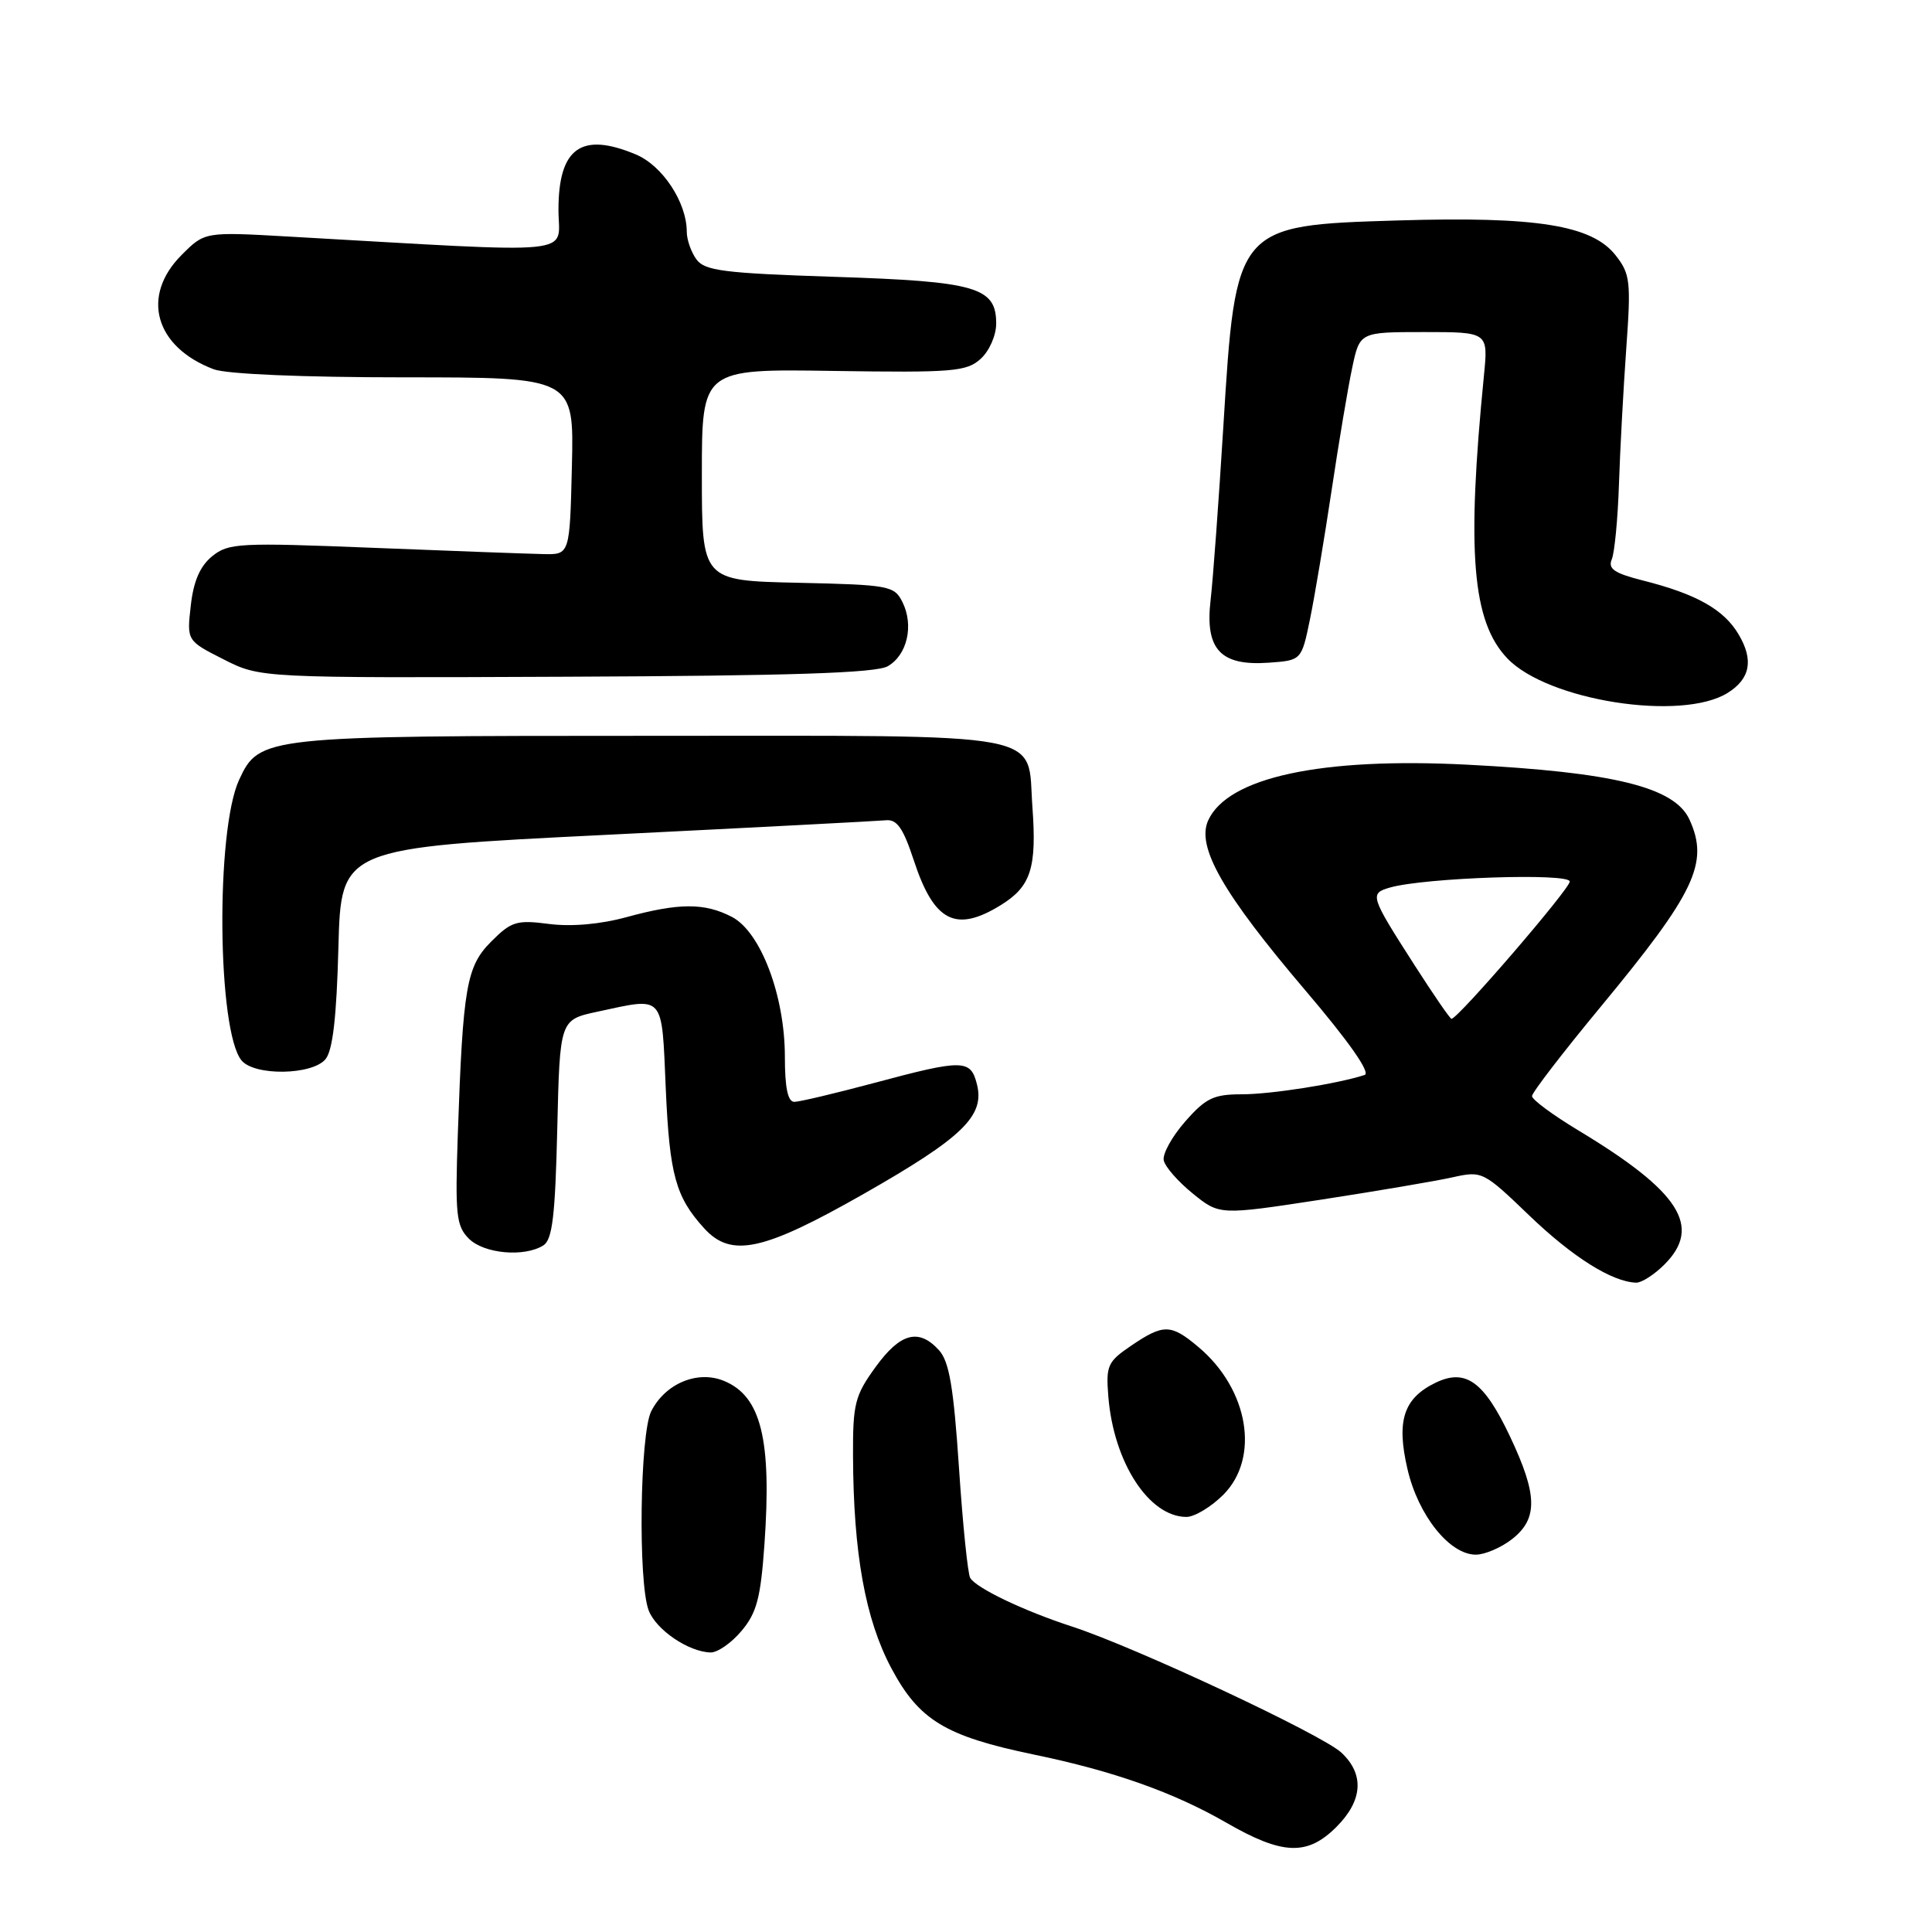 <?xml version="1.0" encoding="UTF-8" standalone="no"?>
<!DOCTYPE svg PUBLIC "-//W3C//DTD SVG 1.1//EN" "http://www.w3.org/Graphics/SVG/1.1/DTD/svg11.dtd" >
<svg xmlns="http://www.w3.org/2000/svg" xmlns:xlink="http://www.w3.org/1999/xlink" version="1.1" viewBox="0 0 256 256">
 <g >
 <path fill="currentColor"
d=" M 177.08 242.08 C 180.58 238.58 180.81 235.11 177.75 232.24 C 175.20 229.85 150.36 218.22 142.00 215.51 C 135.70 213.46 129.40 210.46 128.56 209.09 C 128.24 208.58 127.57 202.01 127.07 194.50 C 126.36 183.84 125.78 180.41 124.43 178.92 C 121.75 175.96 119.29 176.61 116.01 181.15 C 113.28 184.91 113.00 186.01 113.03 192.90 C 113.08 205.84 114.66 214.58 118.11 221.05 C 121.78 227.94 125.26 230.05 137.00 232.49 C 147.54 234.67 155.53 237.50 162.50 241.52 C 169.95 245.81 173.22 245.94 177.08 242.08 Z  M 98.25 216.11 C 100.27 213.72 100.79 211.74 101.29 204.67 C 102.27 190.74 100.86 185.01 95.94 182.98 C 92.44 181.53 88.16 183.31 86.29 187.00 C 84.79 189.98 84.53 209.64 85.95 213.38 C 86.94 215.97 91.24 218.89 94.16 218.96 C 95.07 218.98 96.92 217.70 98.25 216.11 Z  M 200.37 203.93 C 203.81 201.22 203.74 198.07 200.08 190.33 C 196.64 183.06 194.22 181.31 190.26 183.20 C 185.98 185.26 185.00 188.24 186.50 194.67 C 187.92 200.80 192.08 206.00 195.55 206.00 C 196.75 206.00 198.92 205.07 200.37 203.93 Z  M 162.08 198.08 C 166.98 193.18 165.46 184.09 158.80 178.49 C 155.16 175.42 154.18 175.40 149.90 178.30 C 146.76 180.43 146.53 180.94 146.86 185.05 C 147.56 193.78 152.25 201.00 157.21 201.00 C 158.28 201.00 160.47 199.68 162.08 198.08 Z  M 220.55 167.55 C 225.56 162.53 222.59 157.89 209.15 149.79 C 205.77 147.75 203.00 145.71 203.00 145.24 C 203.00 144.77 207.08 139.47 212.06 133.45 C 224.62 118.27 226.49 114.35 223.87 108.61 C 221.91 104.30 213.88 102.32 194.33 101.32 C 175.04 100.34 162.69 103.00 160.09 108.71 C 158.50 112.20 162.03 118.38 172.99 131.26 C 178.77 138.05 181.65 142.17 180.82 142.44 C 177.19 143.62 168.41 145.00 164.55 145.00 C 160.82 145.00 159.77 145.50 157.05 148.60 C 155.31 150.58 154.03 152.89 154.20 153.74 C 154.36 154.59 156.10 156.57 158.05 158.15 C 161.59 161.02 161.59 161.02 175.05 158.96 C 182.45 157.82 190.29 156.49 192.47 156.00 C 196.39 155.13 196.54 155.20 202.66 161.08 C 208.40 166.59 213.61 169.86 216.80 169.96 C 217.51 169.98 219.20 168.90 220.55 167.55 Z  M 72.00 165.02 C 73.19 164.27 73.57 161.11 73.84 149.60 C 74.18 135.13 74.18 135.13 79.14 134.06 C 88.15 132.13 87.66 131.57 88.22 144.30 C 88.72 155.68 89.53 158.61 93.30 162.75 C 96.89 166.70 101.10 165.79 114.42 158.21 C 127.54 150.74 130.51 147.87 129.45 143.68 C 128.62 140.35 127.64 140.33 115.82 143.50 C 110.69 144.87 105.94 146.00 105.25 146.00 C 104.39 146.00 104.00 144.14 104.00 140.04 C 104.00 131.94 100.79 123.46 96.97 121.49 C 93.35 119.61 89.95 119.63 83.00 121.53 C 79.56 122.47 75.73 122.81 72.76 122.43 C 68.47 121.87 67.76 122.09 65.11 124.74 C 61.80 128.05 61.34 130.70 60.66 150.38 C 60.30 160.98 60.45 162.45 62.13 164.13 C 64.13 166.13 69.48 166.61 72.00 165.02 Z  M 43.13 140.35 C 44.09 139.19 44.60 134.79 44.84 125.53 C 45.19 112.36 45.19 112.36 80.34 110.62 C 99.68 109.66 116.35 108.79 117.39 108.69 C 118.85 108.54 119.68 109.74 121.07 113.96 C 123.75 122.15 126.63 123.63 132.63 119.92 C 136.60 117.46 137.39 115.03 136.80 106.93 C 136.07 96.79 139.89 97.50 86.21 97.50 C 34.89 97.50 34.36 97.56 31.68 103.34 C 28.56 110.09 28.79 136.64 32.01 140.52 C 33.74 142.59 41.36 142.47 43.13 140.35 Z  M 228.93 91.81 C 231.92 89.94 232.39 87.46 230.38 84.07 C 228.43 80.76 224.79 78.71 217.70 76.92 C 213.90 75.96 213.04 75.37 213.57 74.11 C 213.94 73.22 214.37 68.74 214.52 64.16 C 214.67 59.57 215.11 51.47 215.49 46.15 C 216.13 37.26 216.01 36.29 214.07 33.82 C 210.93 29.83 203.60 28.66 185.26 29.21 C 163.76 29.86 163.74 29.88 162.10 56.50 C 161.49 66.40 160.73 76.76 160.41 79.52 C 159.65 86.05 161.72 88.27 168.13 87.81 C 172.46 87.50 172.46 87.50 173.59 82.00 C 174.21 78.97 175.49 71.33 176.44 65.00 C 177.39 58.67 178.61 51.36 179.17 48.75 C 180.17 44.00 180.17 44.00 188.68 44.00 C 197.20 44.00 197.20 44.00 196.63 49.75 C 194.31 73.19 195.07 82.37 199.74 87.25 C 205.10 92.85 222.83 95.62 228.93 91.81 Z  M 117.63 88.28 C 120.21 86.80 121.12 82.87 119.58 79.78 C 118.50 77.61 117.83 77.49 105.72 77.22 C 93.00 76.94 93.00 76.94 93.00 62.91 C 93.00 48.88 93.00 48.88 110.44 49.15 C 126.27 49.39 128.08 49.24 129.94 47.55 C 131.09 46.51 132.00 44.45 132.00 42.87 C 132.00 38.05 129.37 37.29 110.53 36.68 C 95.92 36.20 93.38 35.88 92.28 34.37 C 91.58 33.41 91.00 31.76 91.00 30.71 C 91.00 26.82 87.78 21.93 84.24 20.46 C 77.02 17.44 74.00 19.60 74.00 27.81 C 74.00 33.92 77.51 33.57 38.32 31.35 C 27.13 30.71 27.13 30.71 24.07 33.78 C 18.62 39.22 20.52 45.98 28.32 48.93 C 30.01 49.57 40.11 50.00 53.60 50.00 C 76.06 50.00 76.06 50.00 75.78 61.75 C 75.50 73.50 75.50 73.50 72.00 73.42 C 70.08 73.38 59.94 73.01 49.47 72.59 C 31.70 71.88 30.28 71.95 28.12 73.70 C 26.51 75.01 25.64 77.00 25.28 80.24 C 24.75 84.90 24.75 84.90 29.63 87.37 C 34.50 89.84 34.50 89.84 75.00 89.67 C 104.76 89.55 116.06 89.18 117.63 88.28 Z  M 187.41 127.85 C 181.54 118.70 181.44 118.39 184.19 117.60 C 188.79 116.29 208.00 115.64 208.00 116.81 C 208.00 117.79 193.18 135.00 192.33 135.00 C 192.14 135.00 189.93 131.78 187.41 127.85 Z "/>
</g>
</svg>